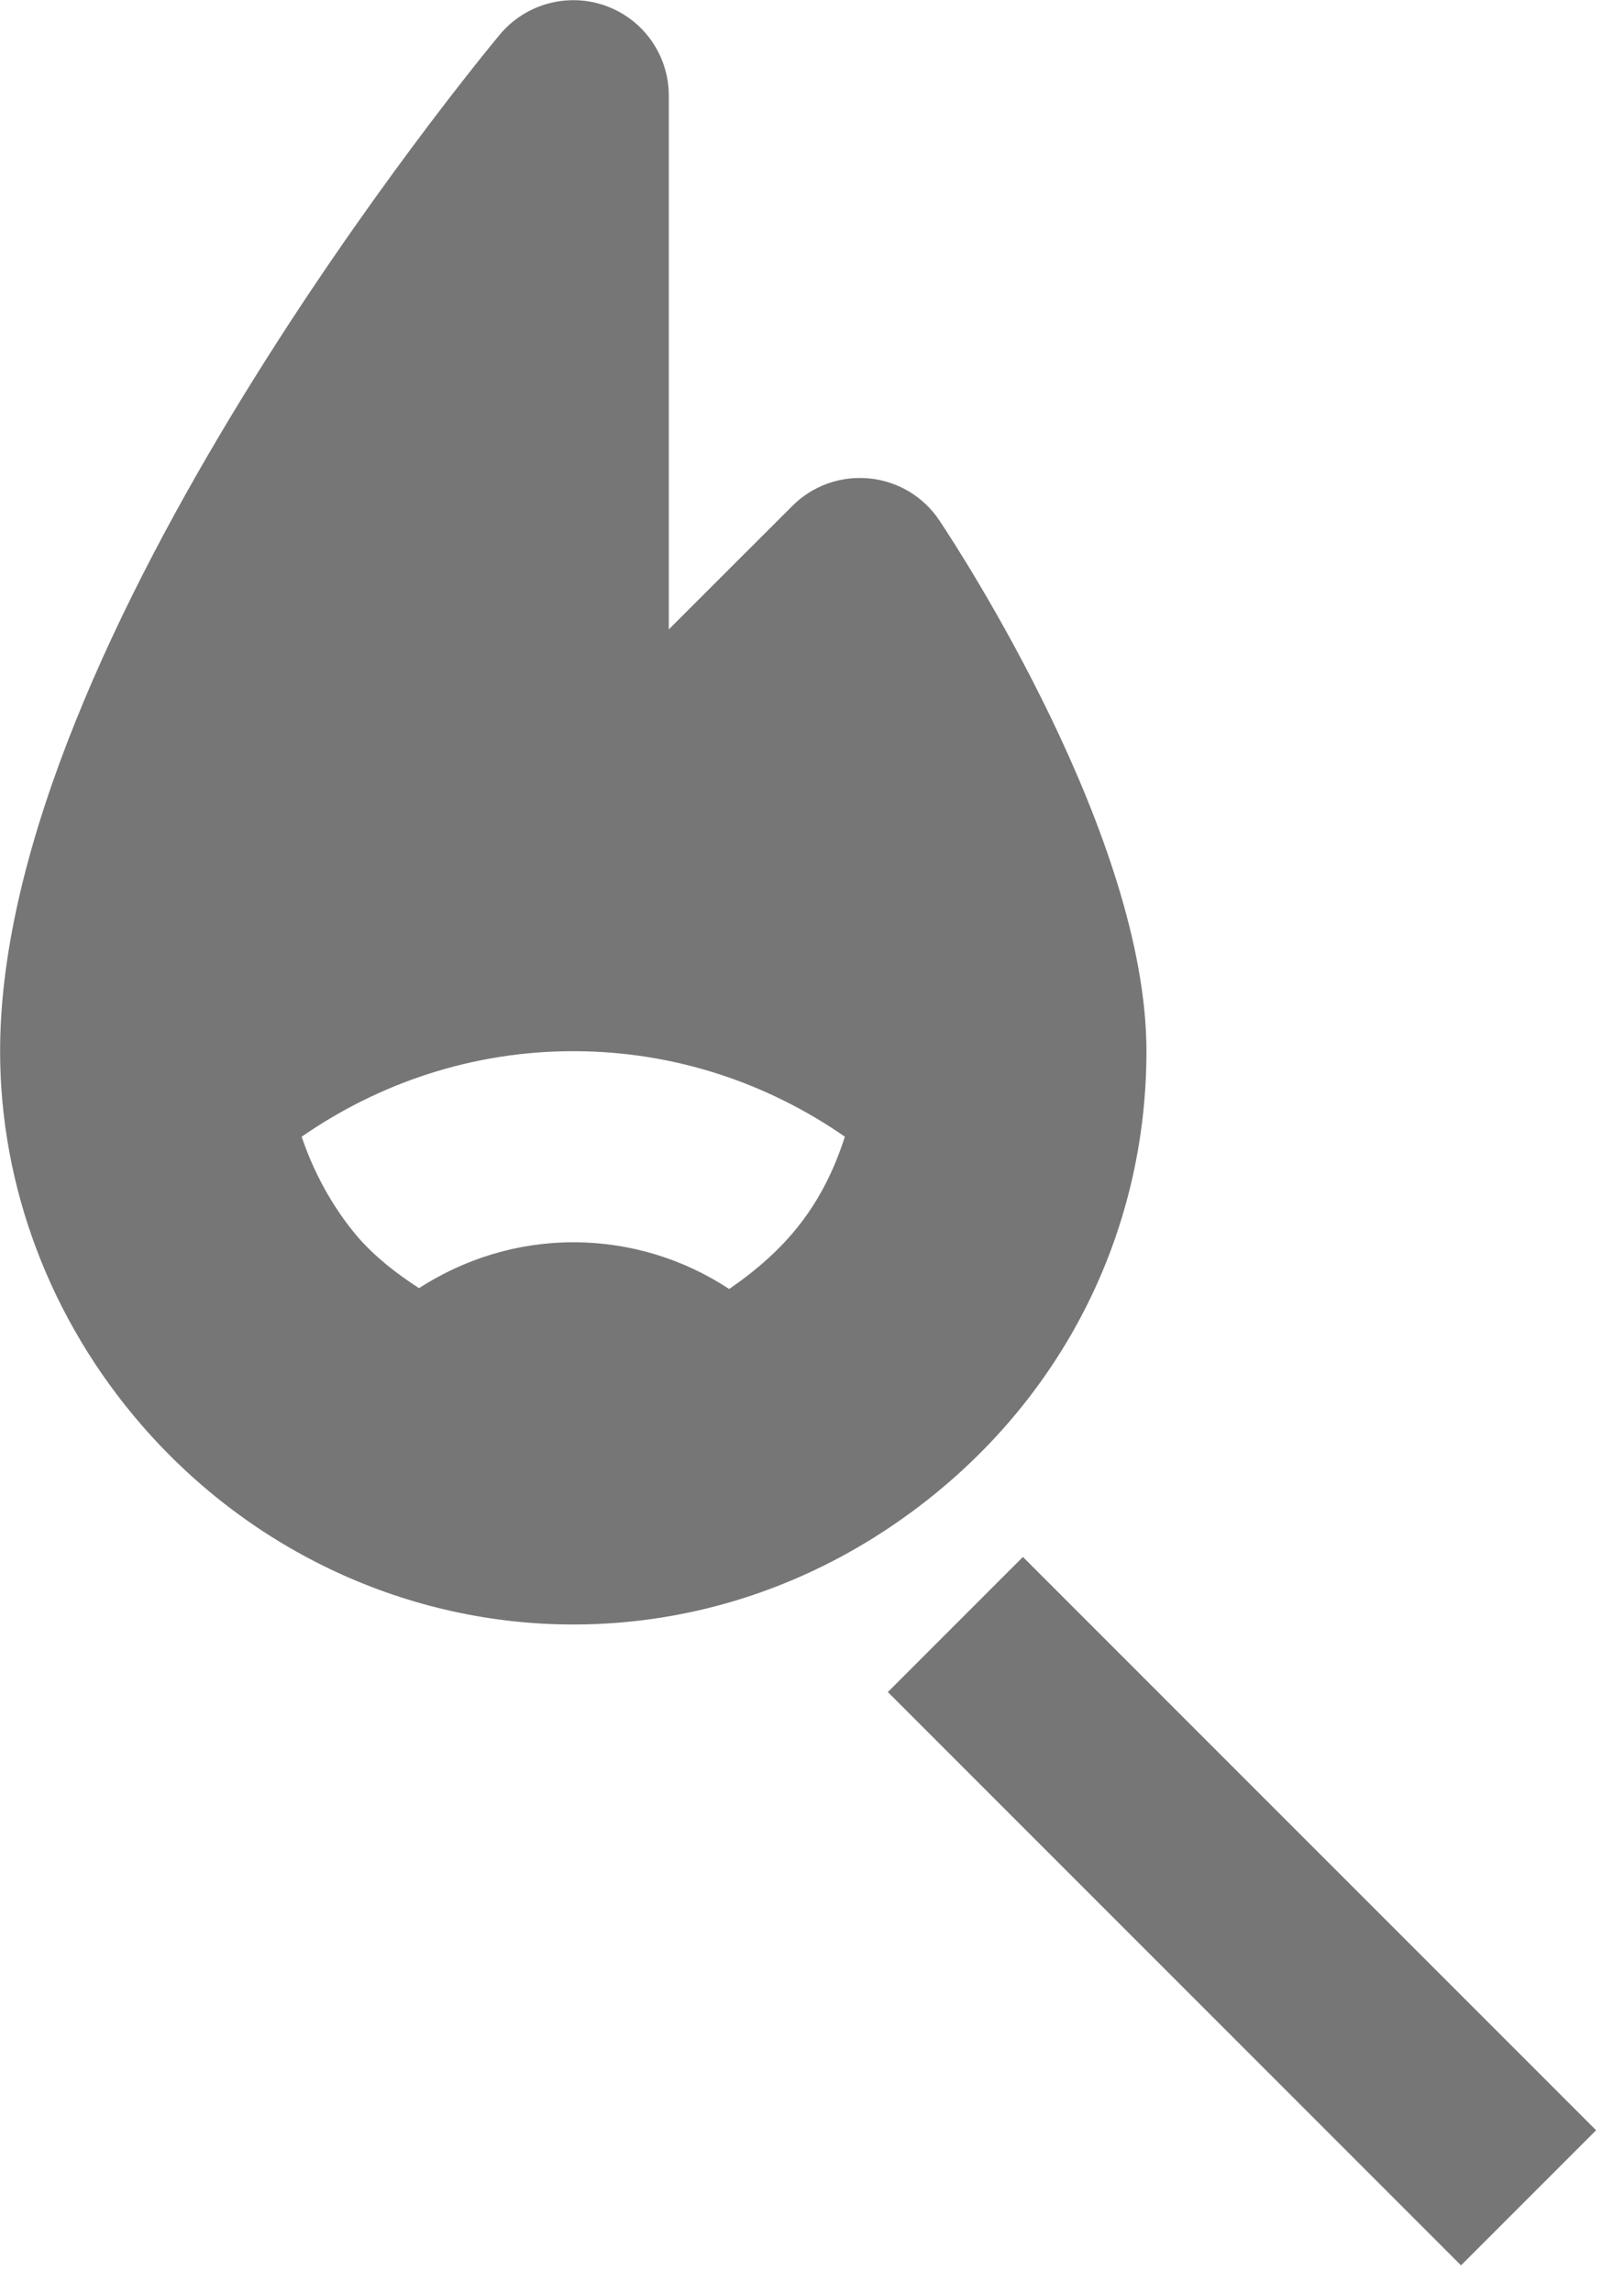<?xml version="1.0" encoding="UTF-8"?>
<svg width="17px" height="24px" viewBox="0 0 17 24" version="1.1" xmlns="http://www.w3.org/2000/svg" xmlns:xlink="http://www.w3.org/1999/xlink">
    <!-- Generator: Sketch 42 (36781) - http://www.bohemiancoding.com/sketch -->
    <title>Fill 748 + Fill 749</title>
    <desc>Created with Sketch.</desc>
    <defs></defs>
    <g id="Page-1" stroke="none" stroke-width="1" fill="none" fill-rule="evenodd">
        <g id="Solid-Icons" transform="translate(-100, -1344)" fill="#767676">
            <g id="Fill-748-+-Fill-749" transform="translate(100, 1344)">
                <polygon id="Fill-748" points="10.708 16.294 9.294 17.708 15.294 23.708 16.708 22.294"></polygon>
                <path d="M7.633,13.49 C7.163,13.181 6.604,13.001 6.001,13.001 C5.406,13.001 4.854,13.18 4.386,13.481 C4.153,13.33 3.933,13.16 3.749,12.95 C3.536,12.702 3.308,12.344 3.158,11.896 C3.967,11.335 4.945,11.001 6.001,11.001 C7.058,11.001 8.036,11.335 8.844,11.896 C8.608,12.632 8.214,13.09 7.633,13.49 M12.001,11.001 C12.001,8.763 10.055,5.779 9.833,5.446 C9.667,5.197 9.398,5.036 9.1,5.007 C8.798,4.978 8.506,5.083 8.294,5.295 L7.001,6.587 L7.001,1.001 C7.001,0.58 6.738,0.204 6.341,0.061 C5.947,-0.081 5.503,0.038 5.233,0.361 C5.019,0.618 0.001,6.688 0.001,11.001 C0.001,12.424 0.528,13.814 1.483,14.915 C2.633,16.241 4.28,17.001 6.001,17.001 C7.273,17.001 8.499,16.593 9.546,15.821 C11.106,14.672 12.001,12.915 12.001,11.001" id="Fill-749"></path>
            </g>
        </g>
    </g>
</svg>